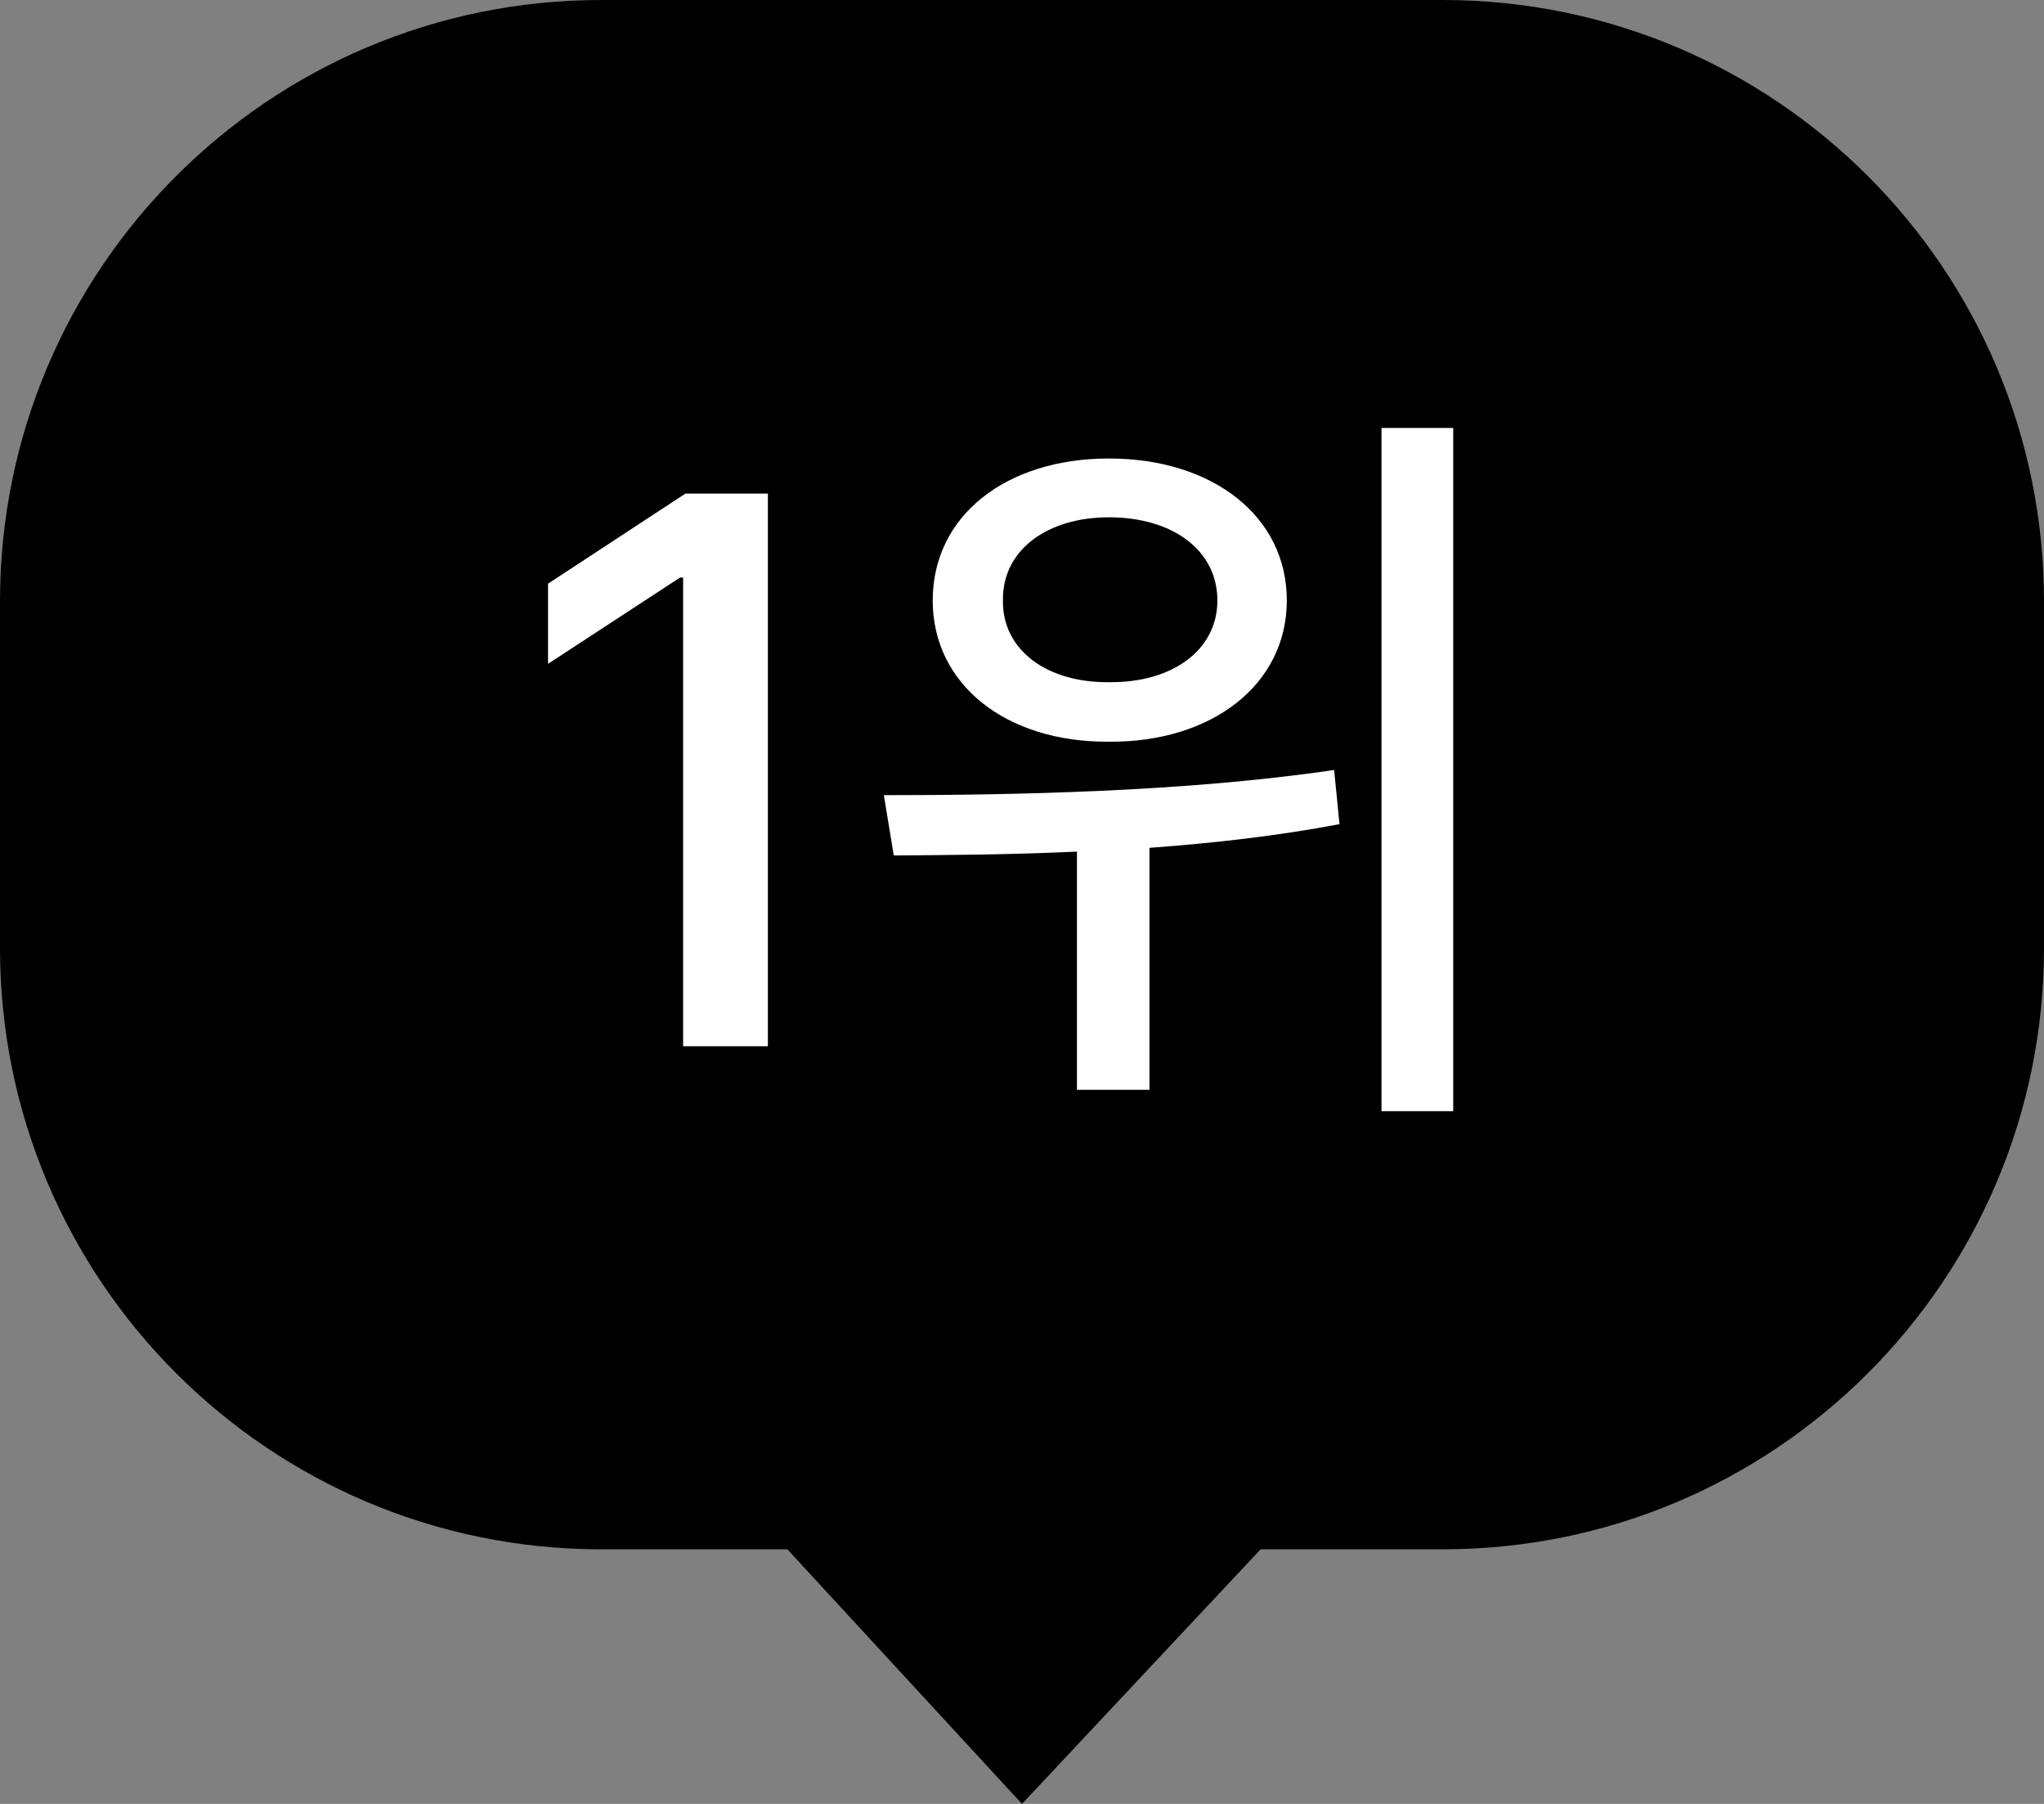 <svg width="34" height="30" viewBox="0 0 34 30" fill="none" xmlns="http://www.w3.org/2000/svg">
<rect x="0" y="0" width="34" height="30" fill="#808080" stroke="none"/>
<path fill-rule="evenodd" clip-rule="evenodd" d="M0 10C0 4.477 4.477 0 10 0H24C29.523 0 34 4.477 34 10V15.766C34 21.289 29.523 25.766 24 25.766H20.969L17 30L13.097 25.766H10C4.477 25.766 0 21.289 0 15.766V10Z" fill="black"/>
<path d="M12.773 8.209V17.4H11.363V9.605H11.312L9.116 11.04V9.707L11.401 8.209H12.773ZM18.447 7.625C20.161 7.625 21.405 8.577 21.405 9.986C21.405 11.383 20.161 12.348 18.447 12.335C16.733 12.348 15.515 11.383 15.515 9.986C15.515 8.577 16.733 7.625 18.447 7.625ZM18.447 8.603C17.419 8.603 16.67 9.148 16.683 9.986C16.67 10.812 17.419 11.357 18.447 11.345C19.501 11.357 20.25 10.812 20.25 9.986C20.25 9.148 19.501 8.603 18.447 8.603ZM24.173 7.117V18.48H22.98V7.117H24.173ZM14.702 13.224C16.797 13.224 19.704 13.173 22.192 12.805L22.281 13.706C21.247 13.903 20.168 14.023 19.12 14.1V18.124H17.914V14.163C16.81 14.214 15.769 14.22 14.867 14.227L14.702 13.224Z" fill="white"/>
</svg>
